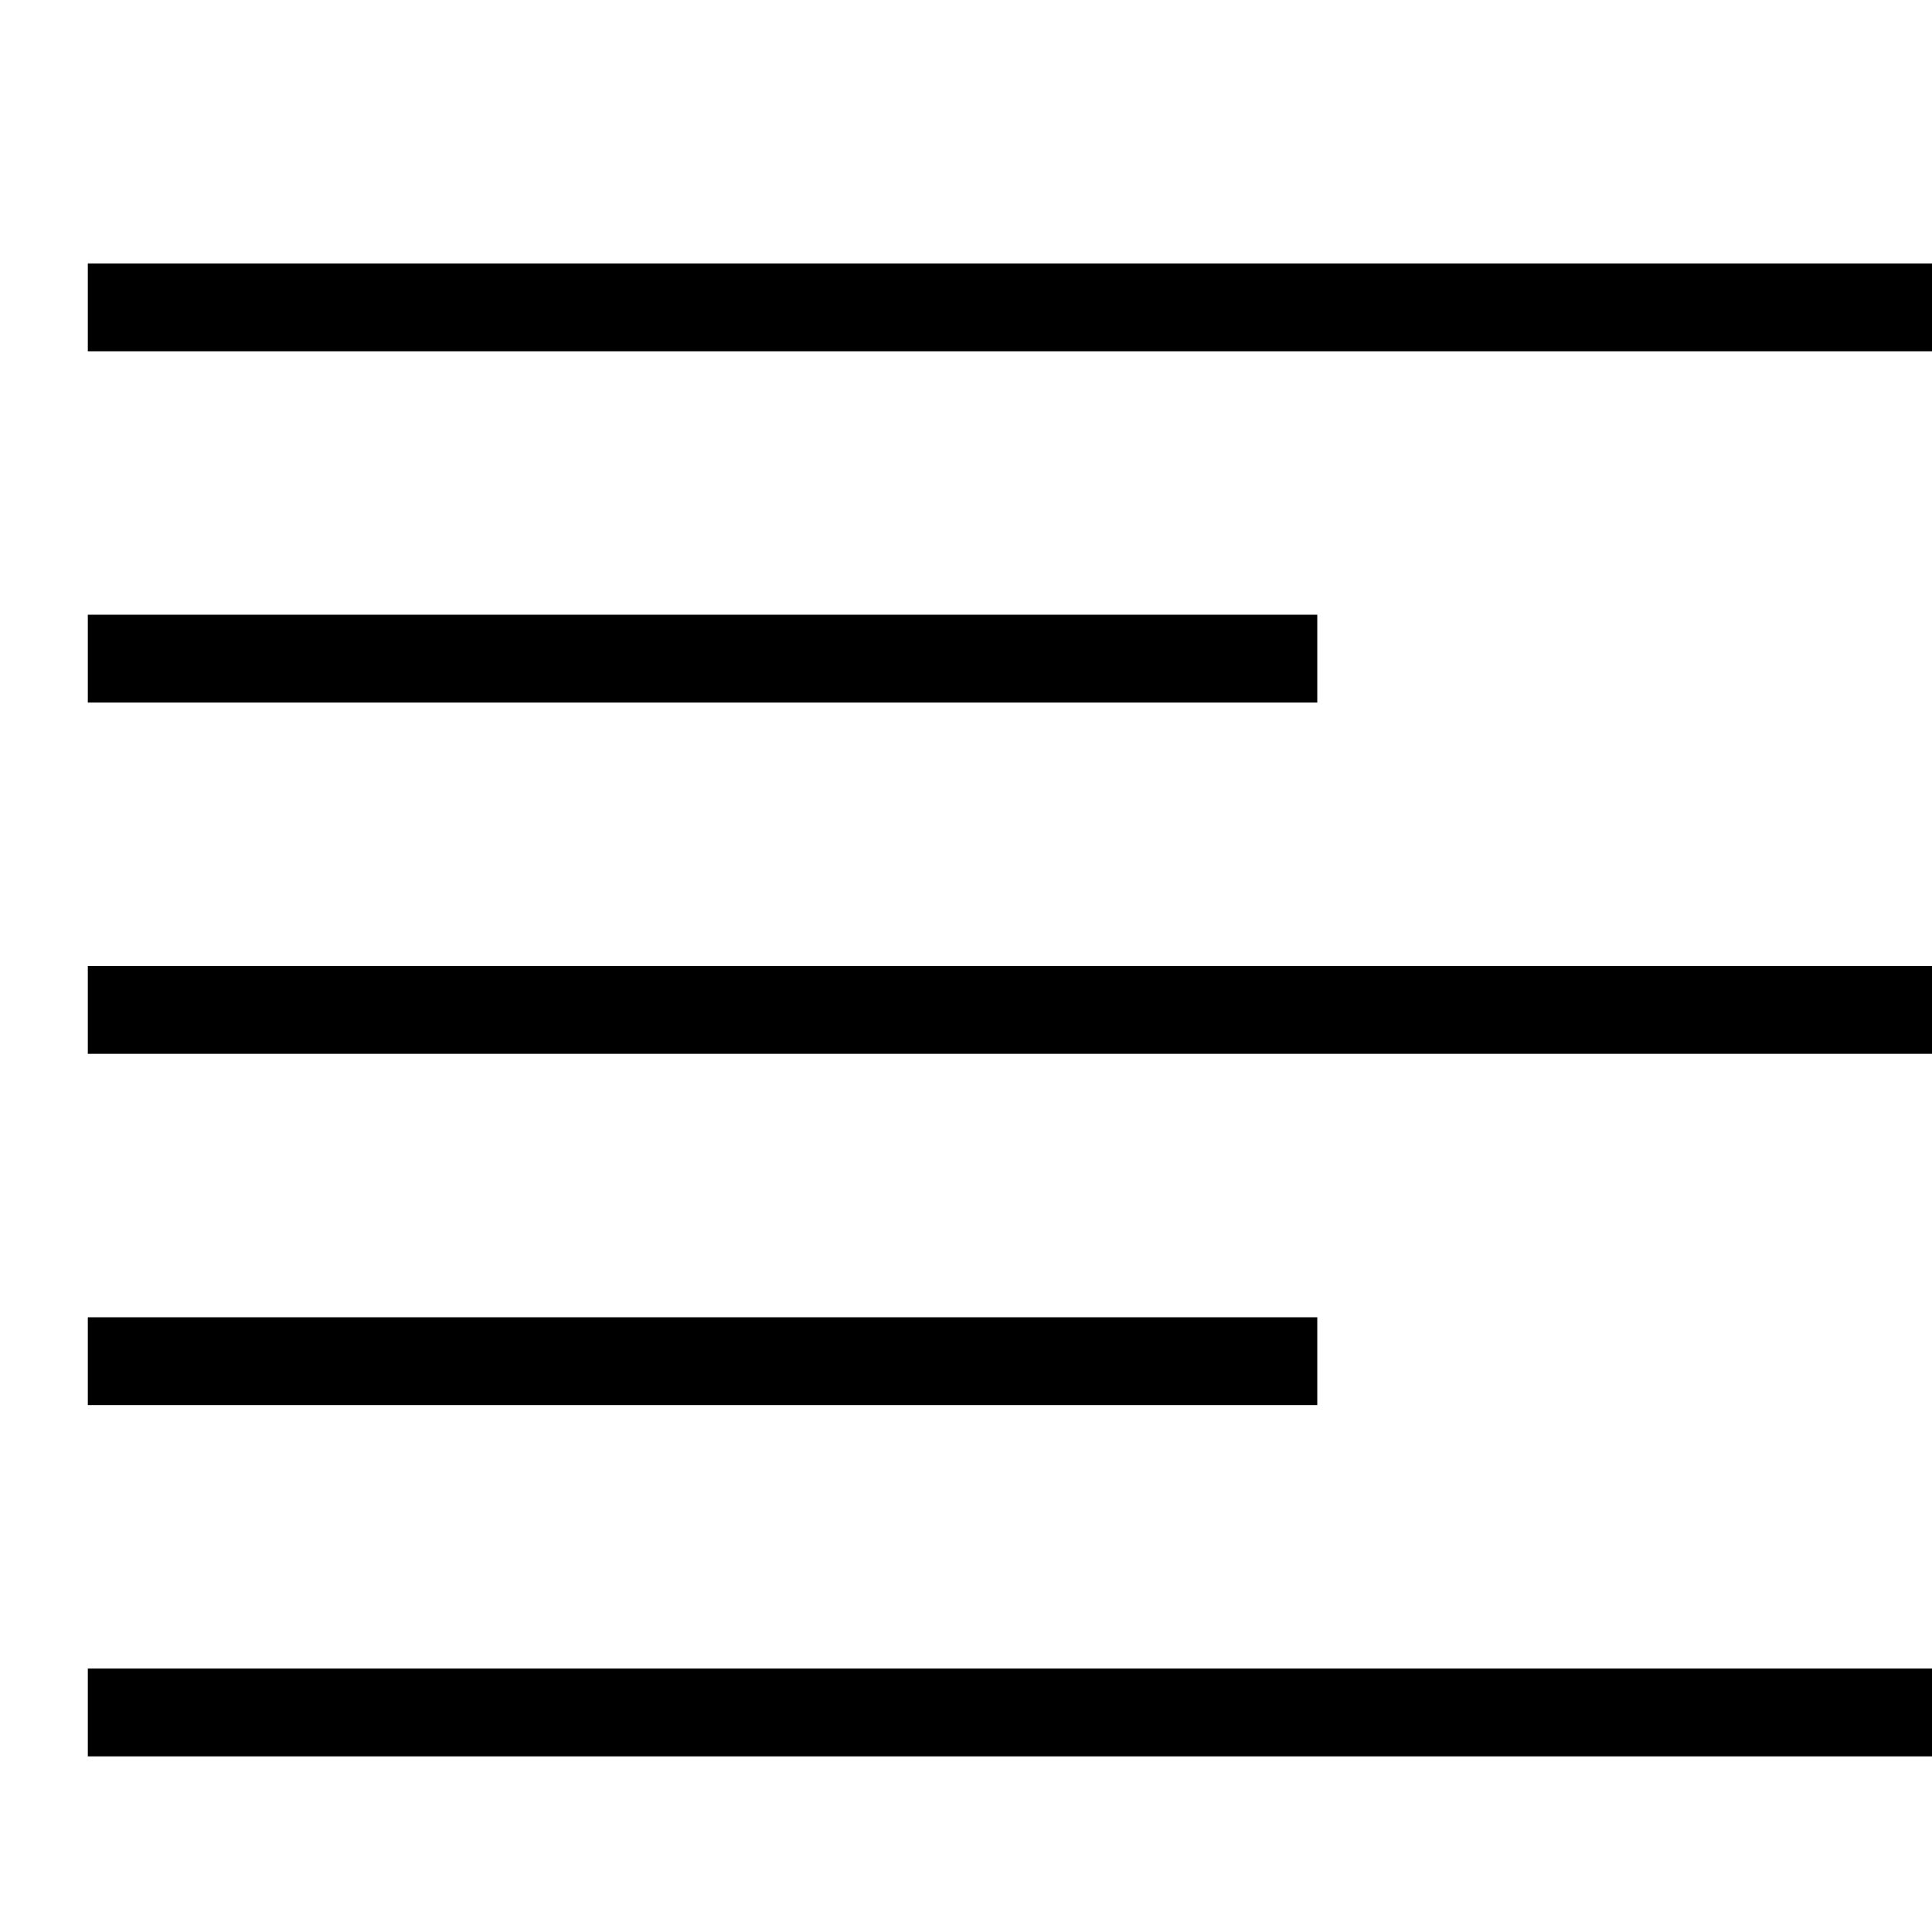 <svg version="1.1" xmlns="http://www.w3.org/2000/svg" xmlns:xlink="http://www.w3.org/1999/xlink" x="0px" y="0px" viewBox="0 0 22 22"><g><path d="M1,3v1h21V3H1z M15,7H1v1h14V7z M1,12h21v-1H1V12z M15,15H1v1h14V15z M1,20h21v-1H1V20z"/></g></svg>